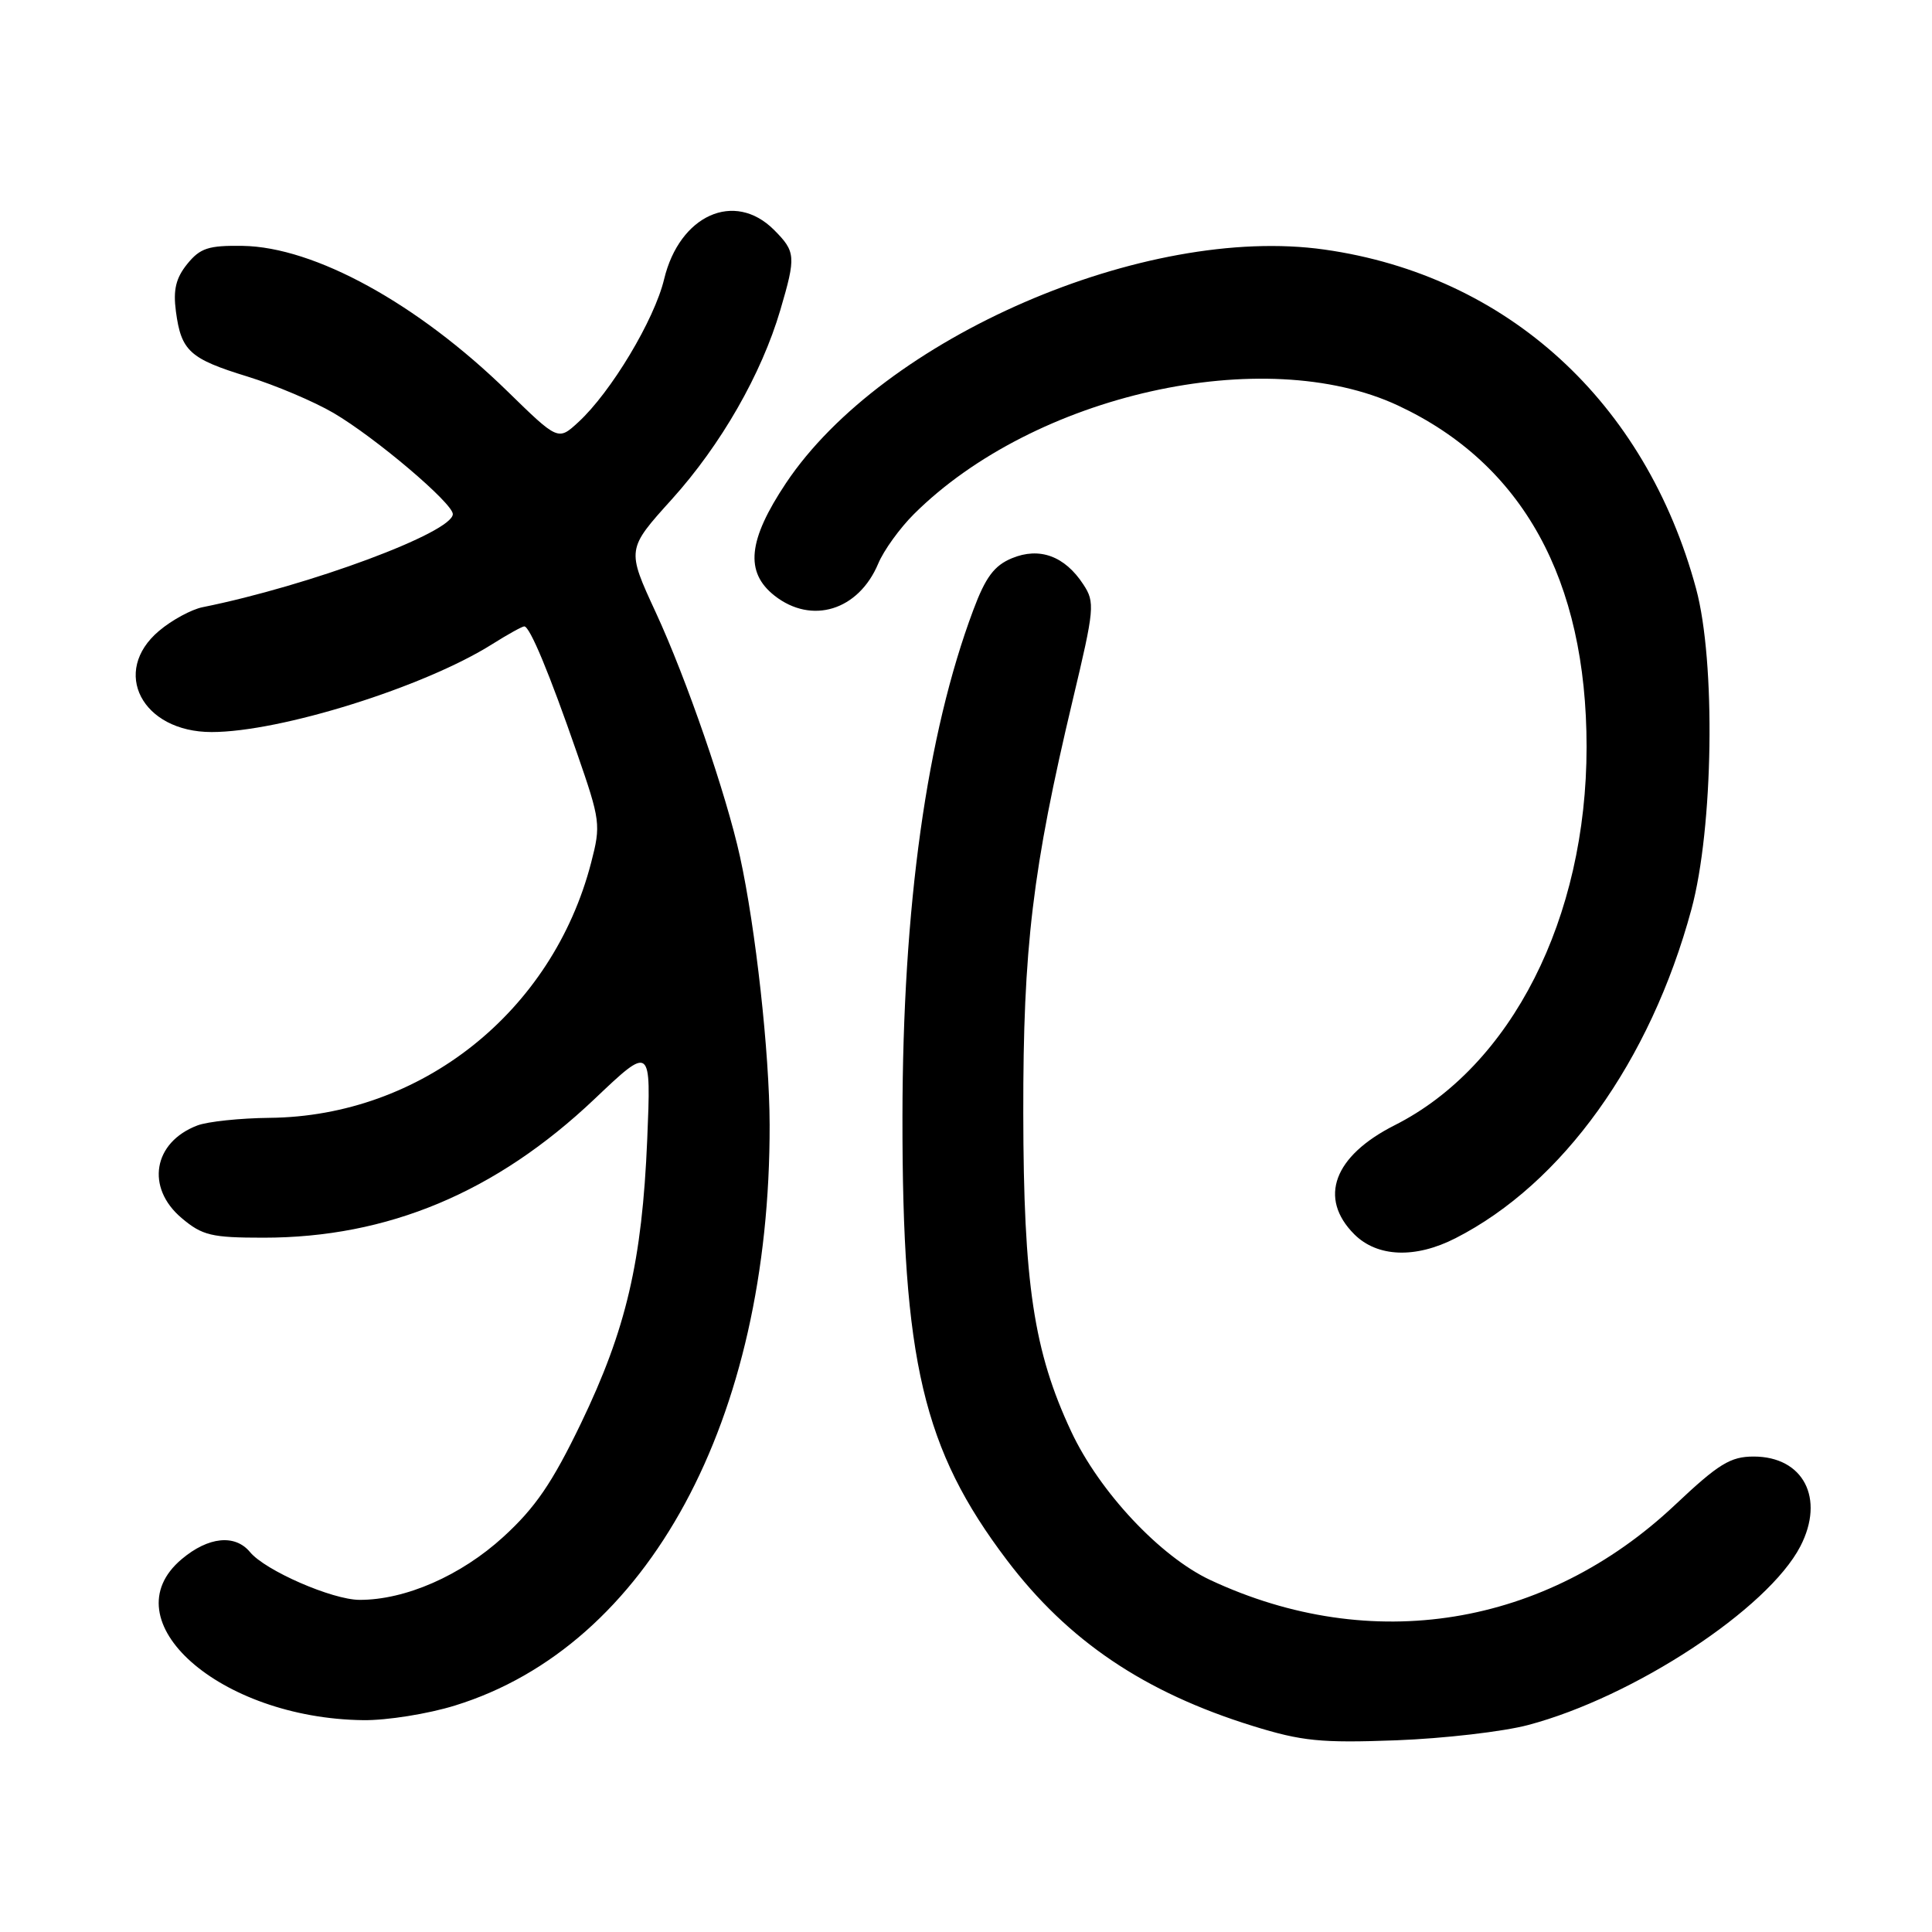 <?xml version="1.0" encoding="UTF-8" standalone="no"?>
<!DOCTYPE svg PUBLIC "-//W3C//DTD SVG 1.1//EN" "http://www.w3.org/Graphics/SVG/1.1/DTD/svg11.dtd" >
<svg xmlns="http://www.w3.org/2000/svg" xmlns:xlink="http://www.w3.org/1999/xlink" version="1.1" viewBox="0 0 256 256">
 <g >
 <path fill="currentColor"
d=" M 202.50 228.57 C 216.49 224.86 234.27 213.18 238.56 204.89 C 241.84 198.54 238.96 193.00 232.37 193.00 C 229.29 193.00 227.73 193.96 221.97 199.39 C 204.79 215.59 181.71 219.33 160.39 209.37 C 153.73 206.26 145.68 197.67 141.94 189.68 C 136.97 179.07 135.62 170.06 135.59 147.50 C 135.56 125.55 136.81 115.17 142.15 92.72 C 145.03 80.63 145.11 79.81 143.54 77.43 C 141.09 73.68 137.74 72.45 134.08 73.97 C 131.74 74.94 130.59 76.48 128.96 80.85 C 122.79 97.33 119.61 120.08 119.58 148.00 C 119.55 180.33 122.31 192.04 133.41 206.71 C 141.52 217.42 151.62 224.24 166.00 228.70 C 172.51 230.72 175.02 230.97 185.00 230.60 C 191.32 230.36 199.20 229.45 202.50 228.57 Z  M 60.29 225.99 C 85.87 218.09 102.06 188.20 101.98 149.03 C 101.96 139.53 100.13 122.99 98.05 113.50 C 96.22 105.20 90.99 90.01 86.89 81.14 C 83.03 72.79 83.03 72.79 89.02 66.16 C 95.54 58.93 100.90 49.57 103.40 41.07 C 105.49 33.96 105.44 33.35 102.55 30.45 C 97.32 25.23 90.04 28.50 88.00 36.99 C 86.71 42.38 80.95 51.98 76.62 55.95 C 73.95 58.40 73.95 58.40 67.22 51.83 C 55.32 40.22 41.68 32.73 32.16 32.58 C 27.63 32.51 26.52 32.87 24.81 34.98 C 23.30 36.85 22.93 38.41 23.31 41.27 C 24.01 46.52 25.13 47.54 32.81 49.90 C 36.49 51.04 41.62 53.21 44.21 54.73 C 49.76 57.99 60.00 66.68 60.00 68.12 C 60.00 70.54 41.03 77.60 26.83 80.46 C 25.36 80.76 22.77 82.16 21.08 83.59 C 14.66 88.99 18.81 97.00 28.04 97.00 C 37.16 97.00 56.20 91.04 65.23 85.35 C 67.28 84.06 69.19 83.00 69.47 83.00 C 70.21 83.00 72.80 89.23 76.46 99.80 C 79.56 108.73 79.63 109.30 78.33 114.30 C 73.20 134.11 55.78 147.93 35.71 148.12 C 31.82 148.16 27.52 148.61 26.15 149.13 C 20.29 151.36 19.28 157.37 24.08 161.41 C 26.81 163.71 28.02 164.00 34.92 164.00 C 51.40 164.00 65.72 158.00 78.76 145.64 C 86.28 138.50 86.28 138.50 85.76 151.00 C 85.08 167.13 82.98 176.14 76.98 188.60 C 73.17 196.50 70.93 199.78 66.69 203.65 C 61.08 208.78 53.70 212.01 47.64 211.99 C 44.03 211.98 35.15 208.11 33.13 205.66 C 31.14 203.26 27.61 203.62 24.08 206.59 C 14.43 214.70 29.09 227.70 48.14 227.93 C 51.25 227.97 56.72 227.10 60.29 225.99 Z  M 192.86 164.07 C 207.04 156.84 218.67 140.63 224.12 120.50 C 227.04 109.74 227.36 87.68 224.74 78.00 C 218.04 53.22 199.71 36.50 175.50 33.07 C 151.71 29.70 117.02 44.75 104.15 64.01 C 99.11 71.57 98.67 75.81 102.63 78.93 C 107.56 82.80 113.76 80.89 116.37 74.68 C 117.10 72.93 119.23 69.98 121.10 68.12 C 137.05 52.25 167.49 45.43 185.26 53.74 C 201.76 61.46 210.23 76.79 210.23 98.97 C 210.23 121.67 200.28 141.29 184.80 149.10 C 176.72 153.18 174.66 158.75 179.45 163.55 C 182.50 166.59 187.54 166.79 192.86 164.07 Z "/>
</g>
</svg>